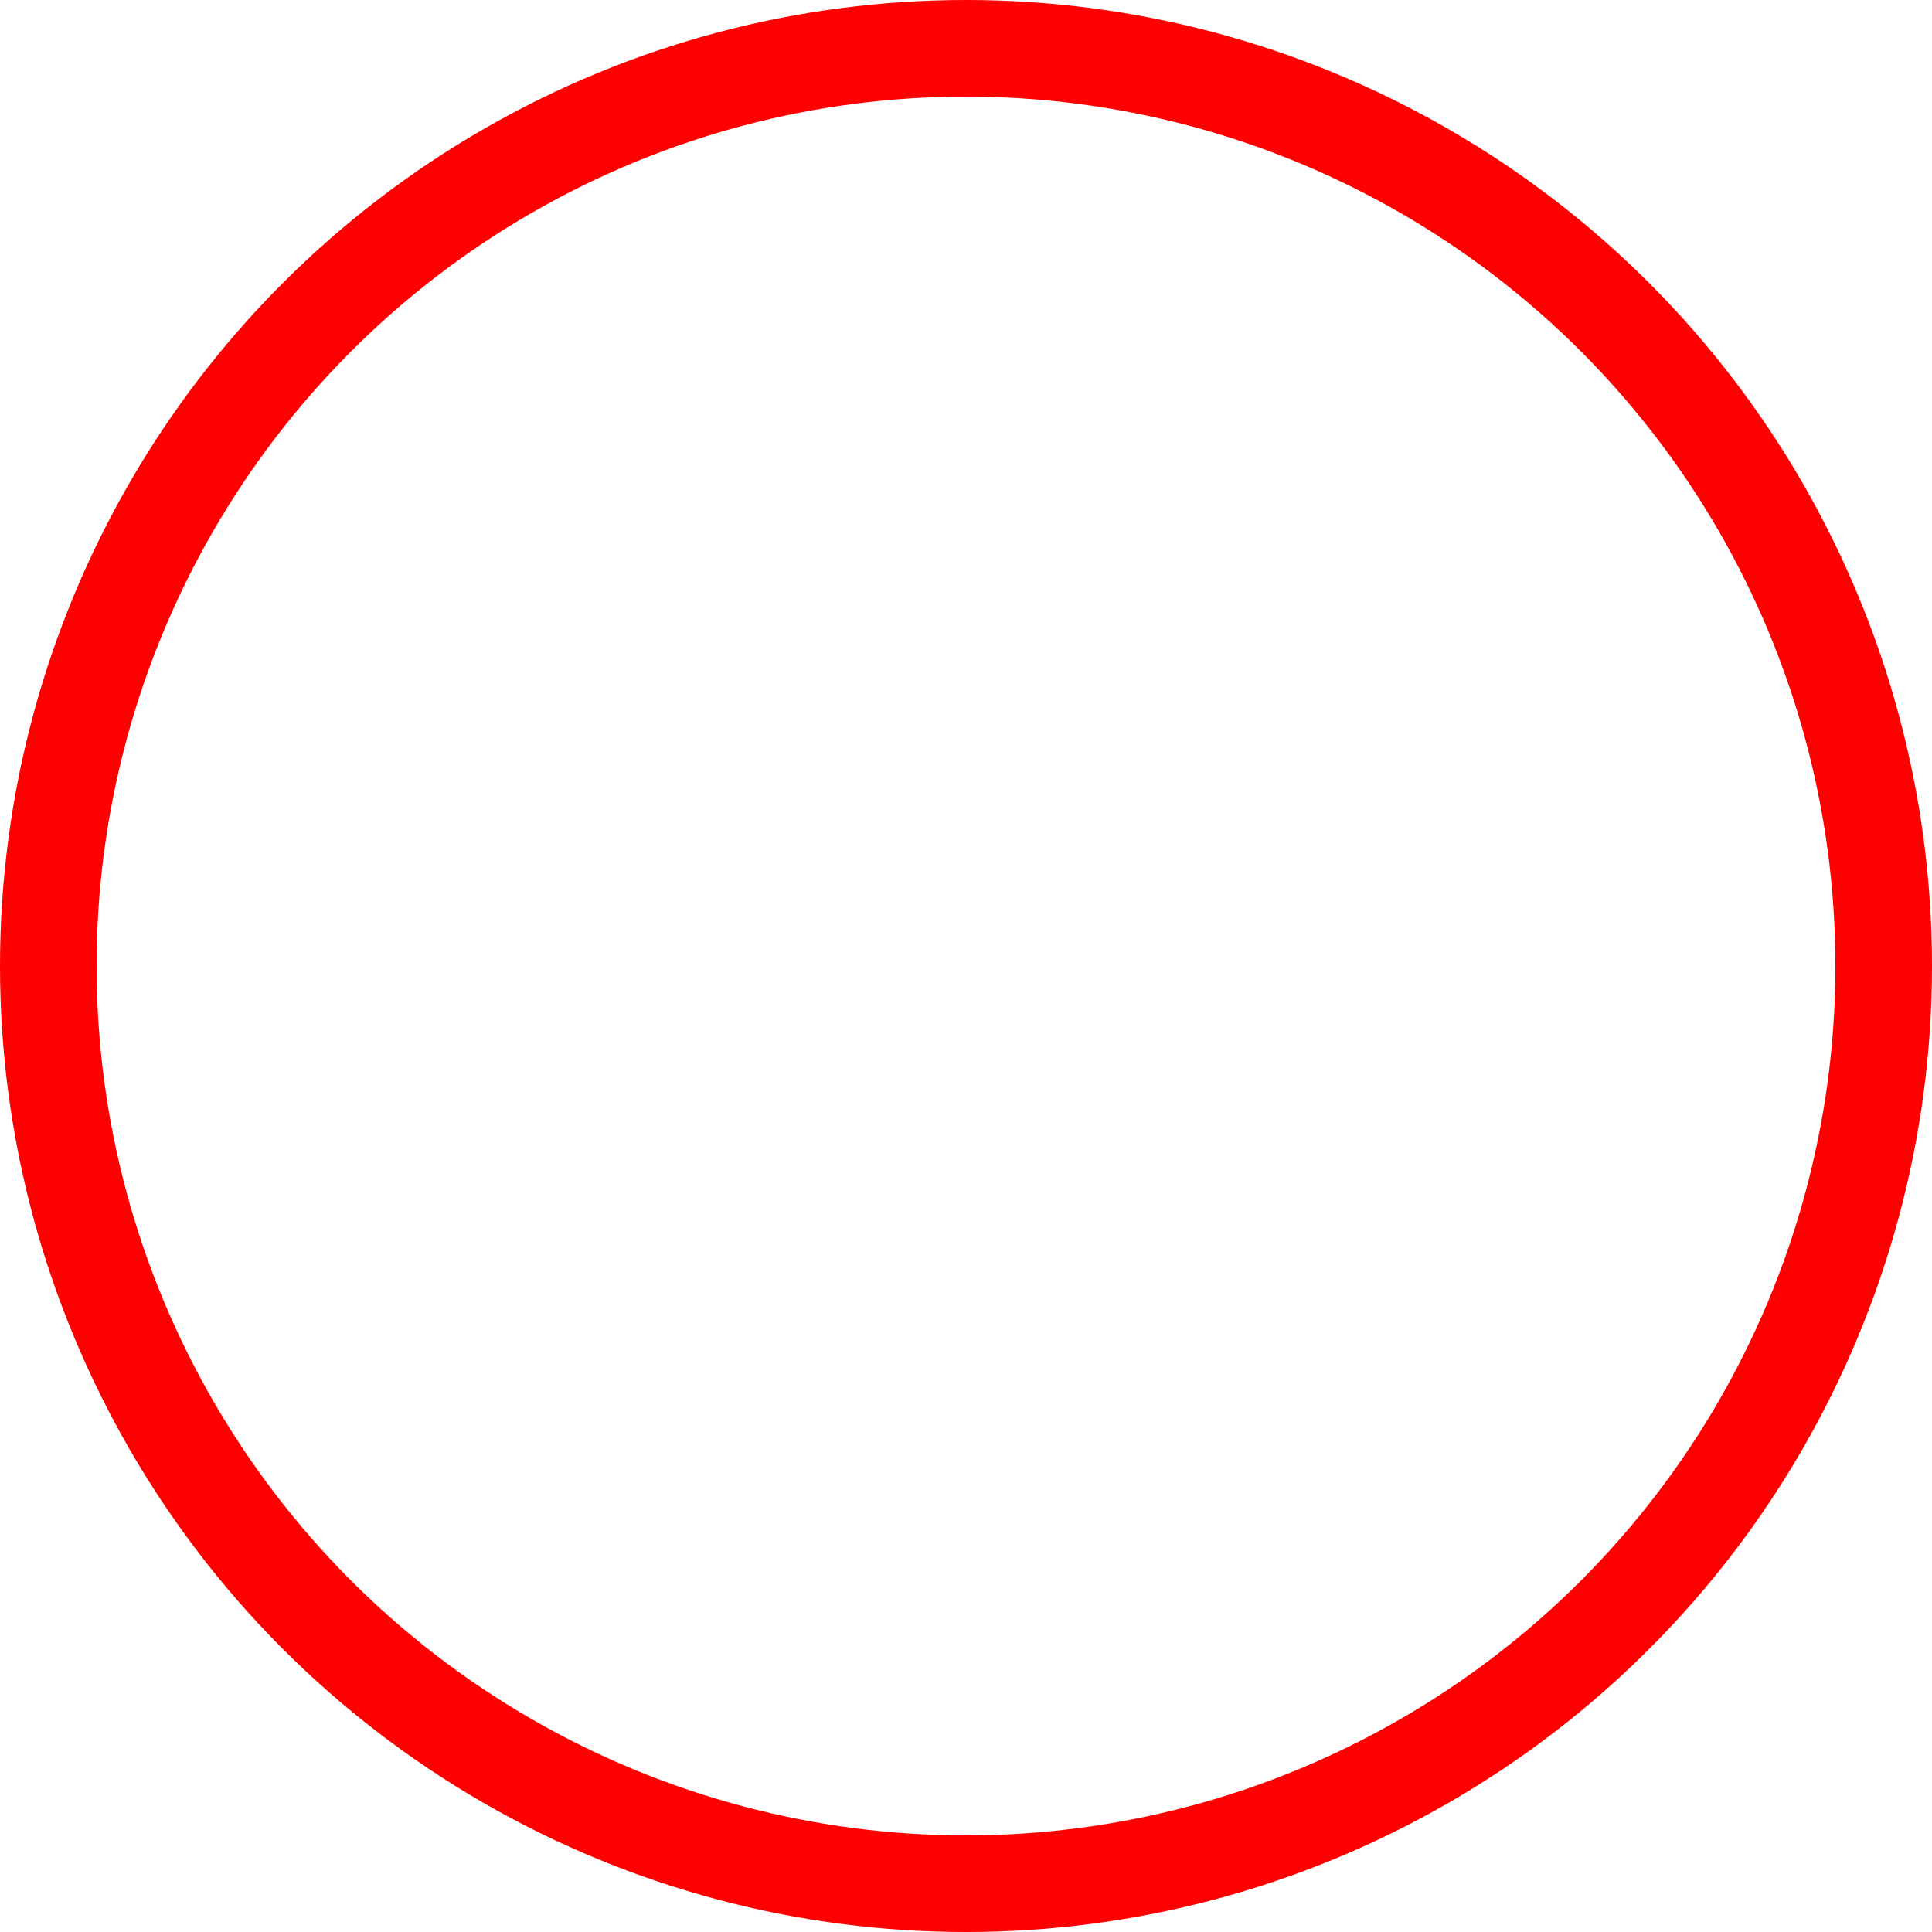 <?xml version="1.0" encoding="UTF-8" standalone="no"?>
<!-- Created with Inkscape (http://www.inkscape.org/) -->

<svg
   width="100mm"
   height="100mm"
   viewBox="0 0 100 100"
   version="1.1"
   id="svg5"
   inkscape:version="1.2.1 (9c6d41e4, 2022-07-14)"
   sodipodi:docname="red-circle.svg"
   xmlns:inkscape="http://www.inkscape.org/namespaces/inkscape"
   xmlns:sodipodi="http://sodipodi.sourceforge.net/DTD/sodipodi-0.dtd"
   xmlns="http://www.w3.org/2000/svg"
   xmlns:svg="http://www.w3.org/2000/svg">
  <sodipodi:namedview
     id="namedview7"
     pagecolor="#ffffff"
     bordercolor="#000000"
     borderopacity="0.486"
     inkscape:showpageshadow="true"
     inkscape:pageopacity="0"
     inkscape:pagecheckerboard="true"
     inkscape:deskcolor="#aaaaaa"
     inkscape:document-units="mm"
     showgrid="false"
     shape-rendering="auto"
     showborder="true"
     borderlayer="true"
     inkscape:zoom="0.99237956"
     inkscape:cx="164.25167"
     inkscape:cy="189.94748"
     inkscape:window-width="1377"
     inkscape:window-height="847"
     inkscape:window-x="63"
     inkscape:window-y="25"
     inkscape:window-maximized="0"
     inkscape:current-layer="layer1" />
  <defs
     id="defs2" />
  <g
     inkscape:label="Layer 1"
     inkscape:groupmode="layer"
     id="layer1">
    <circle
       style="opacity:1;fill:none;stroke:#ff0000;stroke-width:5;stroke-dasharray:none;stroke-opacity:1"
       id="path793"
       cx="50"
       cy="50"
       r="47.5" />
  </g>
</svg>
